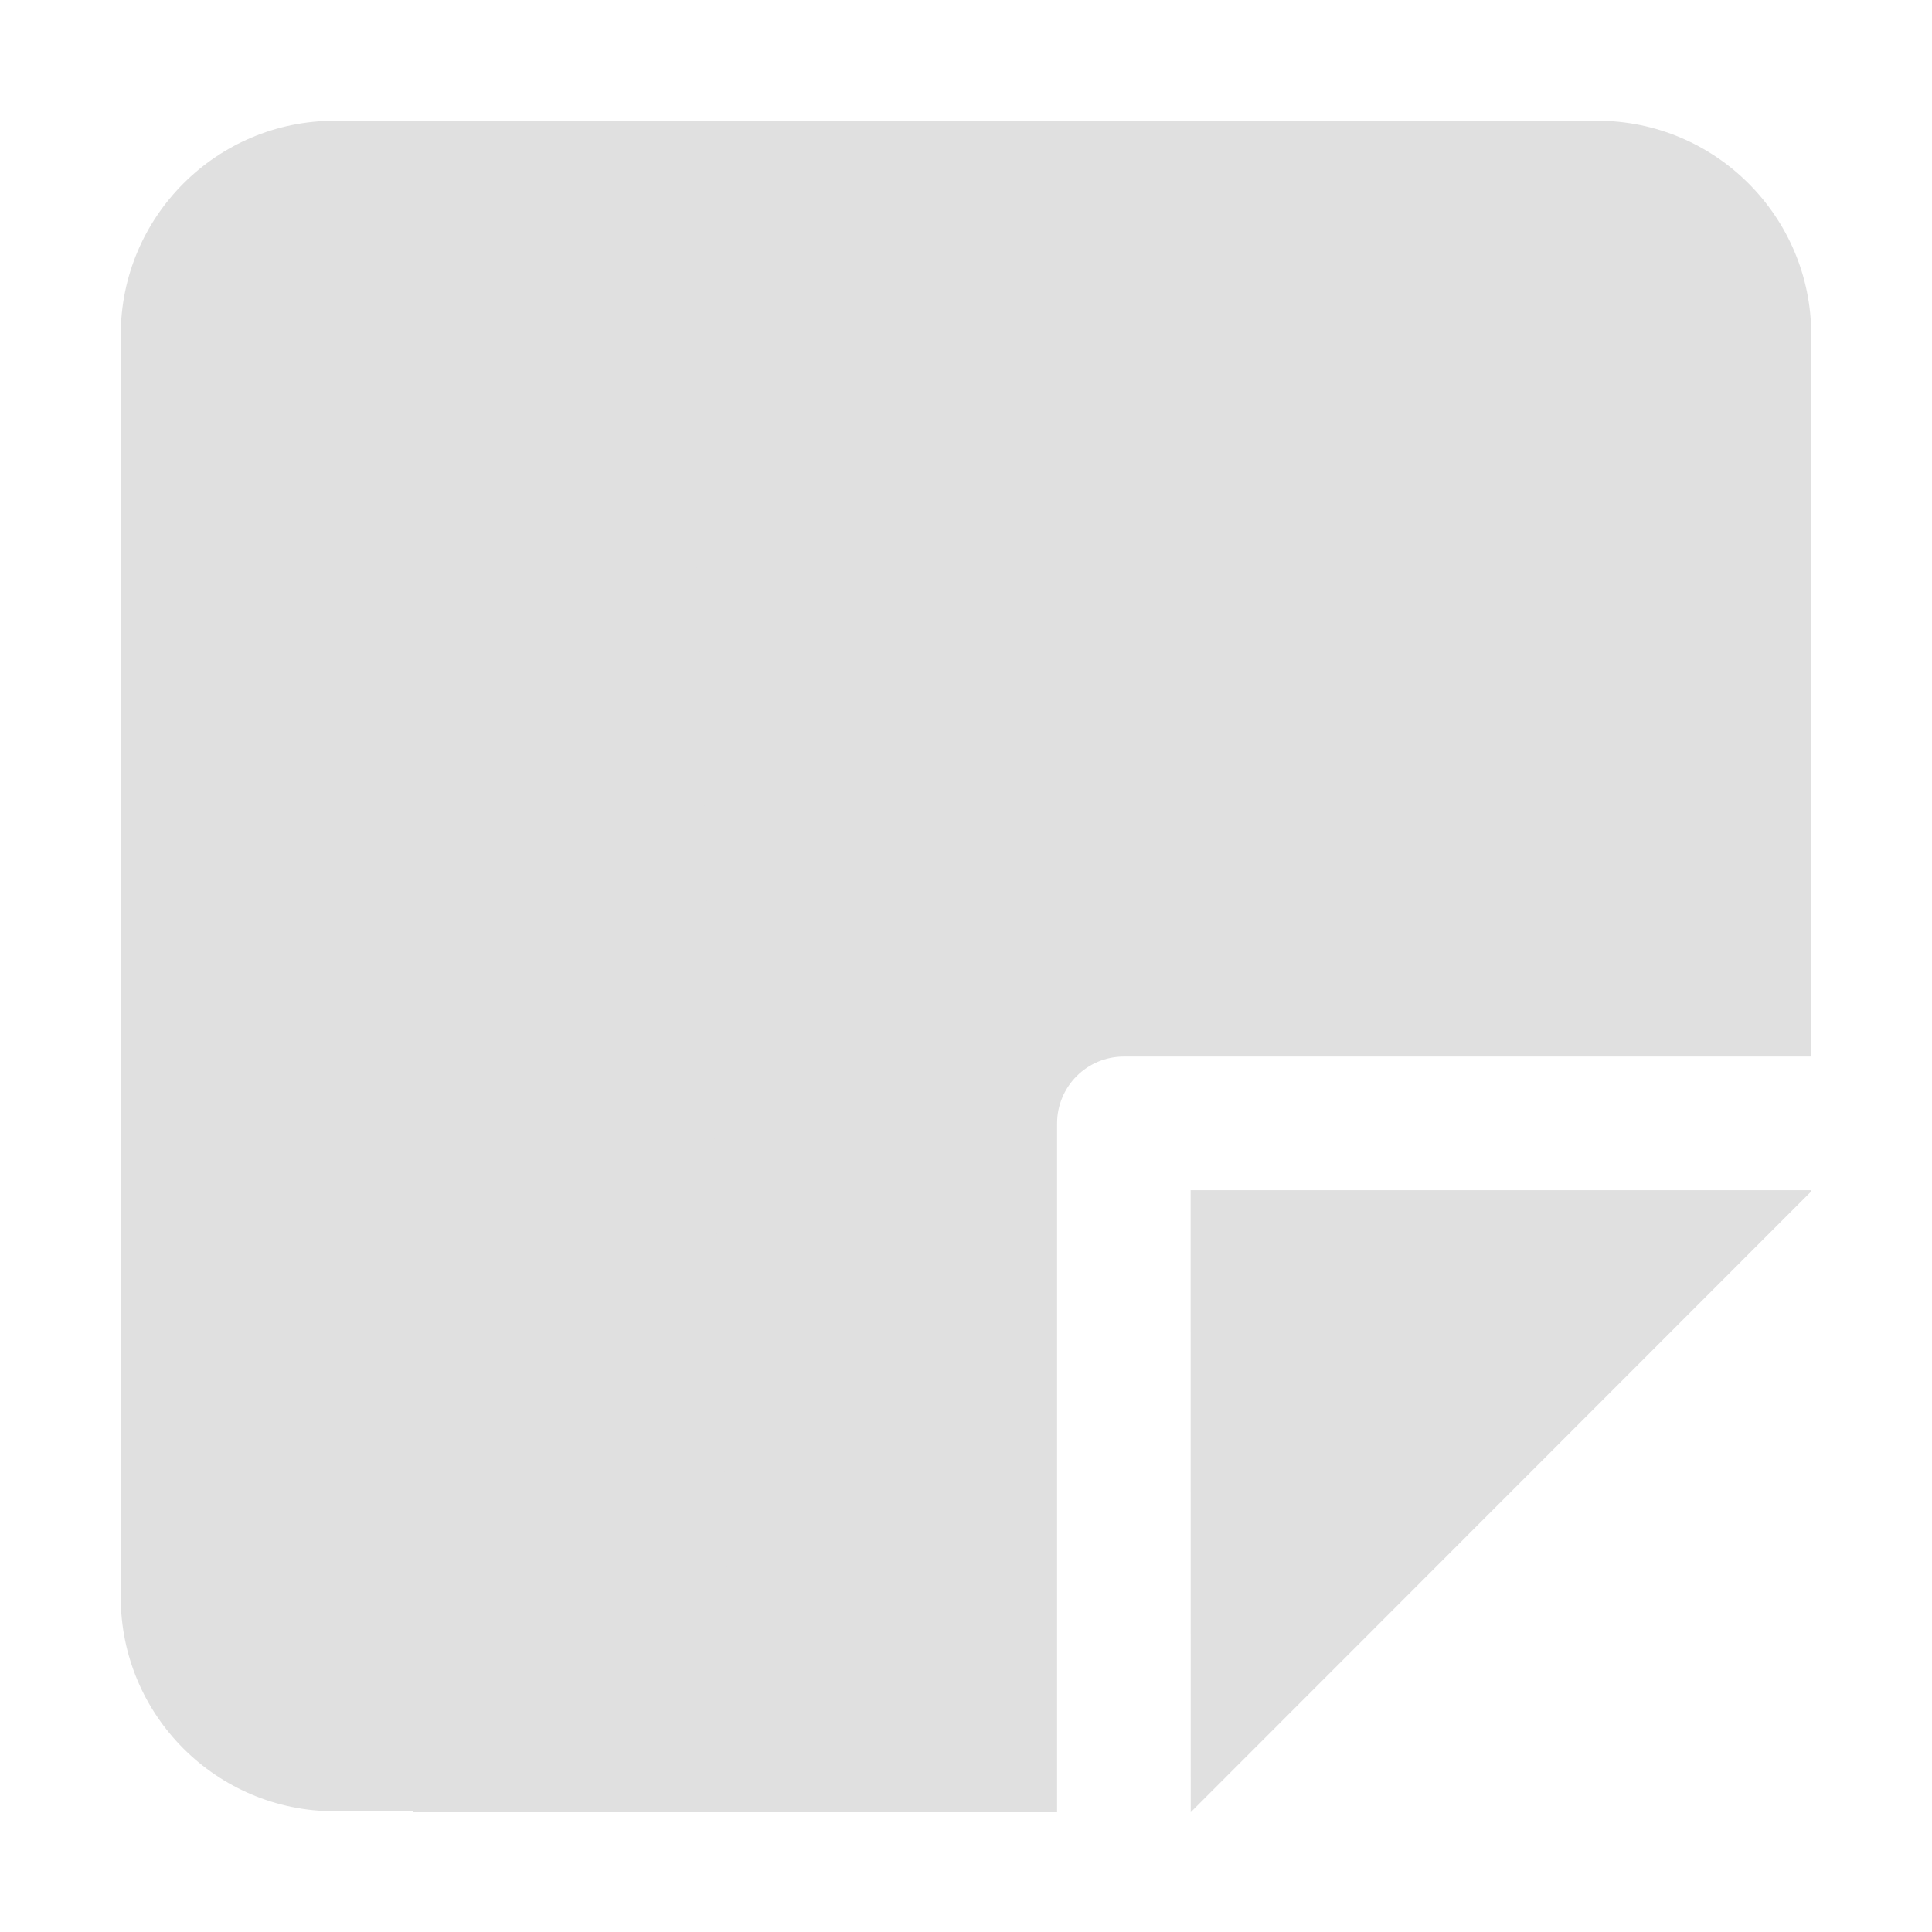 <?xml version="1.0" encoding="UTF-8" standalone="no"?>
<!DOCTYPE svg PUBLIC "-//W3C//DTD SVG 1.1//EN" "http://www.w3.org/Graphics/SVG/1.1/DTD/svg11.dtd">
<svg width="100%" height="100%" viewBox="0 0 16 16" version="1.1" xmlns="http://www.w3.org/2000/svg" xmlns:xlink="http://www.w3.org/1999/xlink" xml:space="preserve" xmlns:serif="http://www.serif.com/" style="fill-rule:evenodd;clip-rule:evenodd;stroke-linejoin:round;stroke-miterlimit:2;">
    <g transform="matrix(0.875,0,0,0.824,1,1)">
        <path d="M8.862,17L2.767,17L2.802,0L12.427,0L16,3.516L16,9.405L9.494,9.405C9.145,9.405 8.862,9.706 8.862,10.077L8.862,17ZM16,10.748L16,10.76L10.127,17L10.126,10.748C10.126,10.748 12.848,10.748 16,10.748Z" style="fill:rgb(224,224,224);"/>
    </g>
    <path d="M15,2.772L15,4.627L5.763,4.406L6.041,13.623L4.67,15L2.772,15C1.794,15 1,14.206 1,13.228L1,2.772C1,1.794 1.794,1 2.772,1L13.228,1C14.206,1 15,1.794 15,2.772Z" style="fill:rgb(224,224,224);"/>
</svg>
